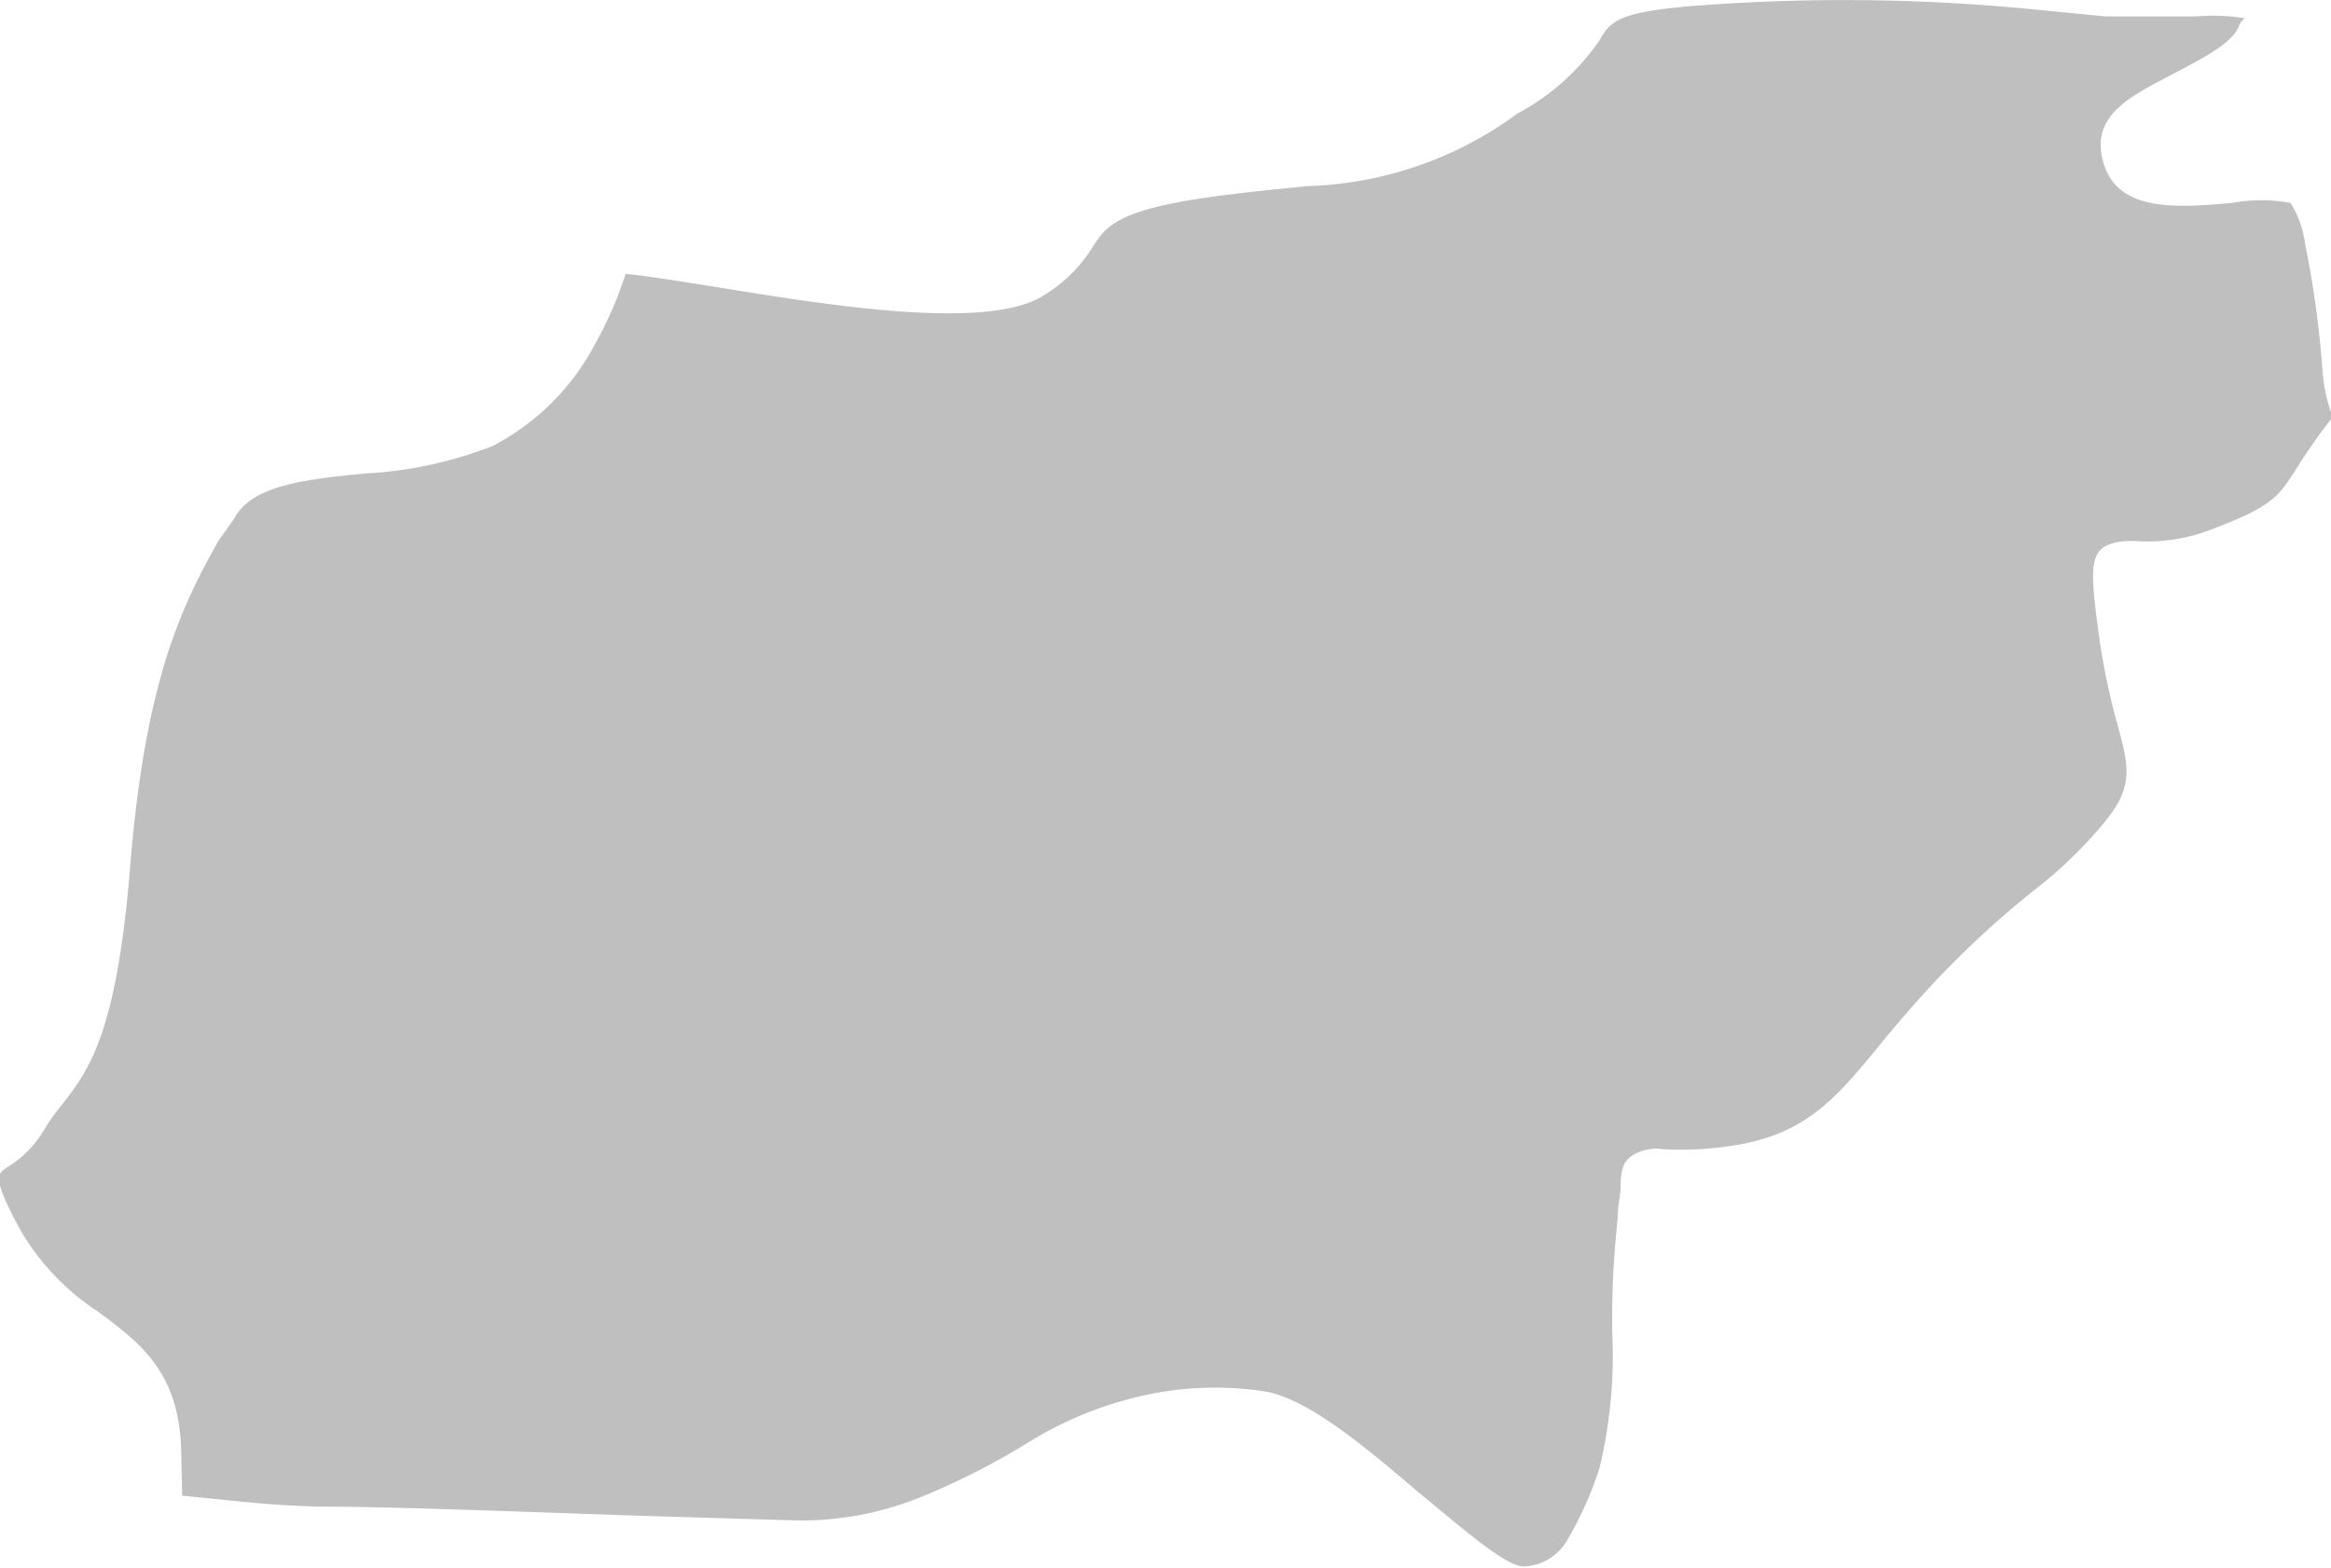 <svg xmlns="http://www.w3.org/2000/svg" viewBox="0 0 63.98 43.04"><defs><style>.cls-1{fill:#bfbfbf;fill-rule:evenodd;}</style></defs><title>usak</title><g id="Layer_2" data-name="Layer 2"><g id="map"><path class="cls-1" d="M64,11.38a4.48,4.48,0,0,1-.25-1.16,27.69,27.69,0,0,0-.48-3.52,2.84,2.84,0,0,0-.4-1.13,4.41,4.41,0,0,0-1.6,0c-1.48.13-3.12.27-3.53-1.08s.79-1.87,2-2.51h0c.76-.4,1.55-.81,1.72-1.28.06-.16.18-.19.14-.2A5.31,5.31,0,0,0,60.3.45c-.67,0-1.52,0-2.52,0L55.84.26A53.09,53.09,0,0,0,47.23.11c-2.78.17-3,.42-3.33,1a6.35,6.35,0,0,1-2.24,2,10.23,10.23,0,0,1-5.78,2c-.67.07-1.48.14-2.52.28-2.69.36-3,.82-3.37,1.39A4,4,0,0,1,28.66,8.1c-1.52,1-5.92.28-9-.22h0c-1.07-.17-2-.32-2.49-.36a10.16,10.16,0,0,1-.82,1.89,6.63,6.63,0,0,1-2.82,2.83A11.19,11.19,0,0,1,10,13c-1.59.16-3.1.31-3.58,1.25L6,14.84c-1,1.78-2,3.79-2.42,8.86-.37,4.7-1.15,5.69-1.89,6.64h0a5.67,5.67,0,0,0-.5.71,2.93,2.93,0,0,1-1,1c-.27.18-.41.28.36,1.7A6.65,6.65,0,0,0,2.68,36c1.17.87,2.2,1.64,2.29,3.72L5,41.06l1,.1c.76.08,1.62.17,2.73.2,2.14,0,6,.16,9.12.26l4,.12a8.75,8.75,0,0,0,3.47-.66,20.12,20.12,0,0,0,3-1.54,10.21,10.21,0,0,1,3.11-1.24,9.13,9.13,0,0,1,3.24-.11c1.2.18,2.79,1.52,4.28,2.79C40.19,42,41.39,43.06,41.86,43A1.43,1.43,0,0,0,43,42.31a10,10,0,0,0,.9-2,13.16,13.16,0,0,0,.35-3.76,25.6,25.6,0,0,1,.15-3.08c0-.31.06-.6.08-.81,0-.58.07-.82.43-1a1.29,1.29,0,0,1,.75-.11,9,9,0,0,0,1.9-.1c2-.3,2.84-1.31,4-2.72.46-.57,1-1.2,1.66-1.9a26.18,26.18,0,0,1,2.61-2.39,12,12,0,0,0,1.91-1.84c.84-1,.69-1.55.39-2.67a18.69,18.69,0,0,1-.51-2.42c-.29-2.11-.29-2.52.64-2.65h0a2.93,2.93,0,0,1,.45,0,4.86,4.86,0,0,0,2-.33c1.66-.63,1.82-.89,2.3-1.63a15.7,15.7,0,0,1,1-1.43Z"/></g></g></svg>